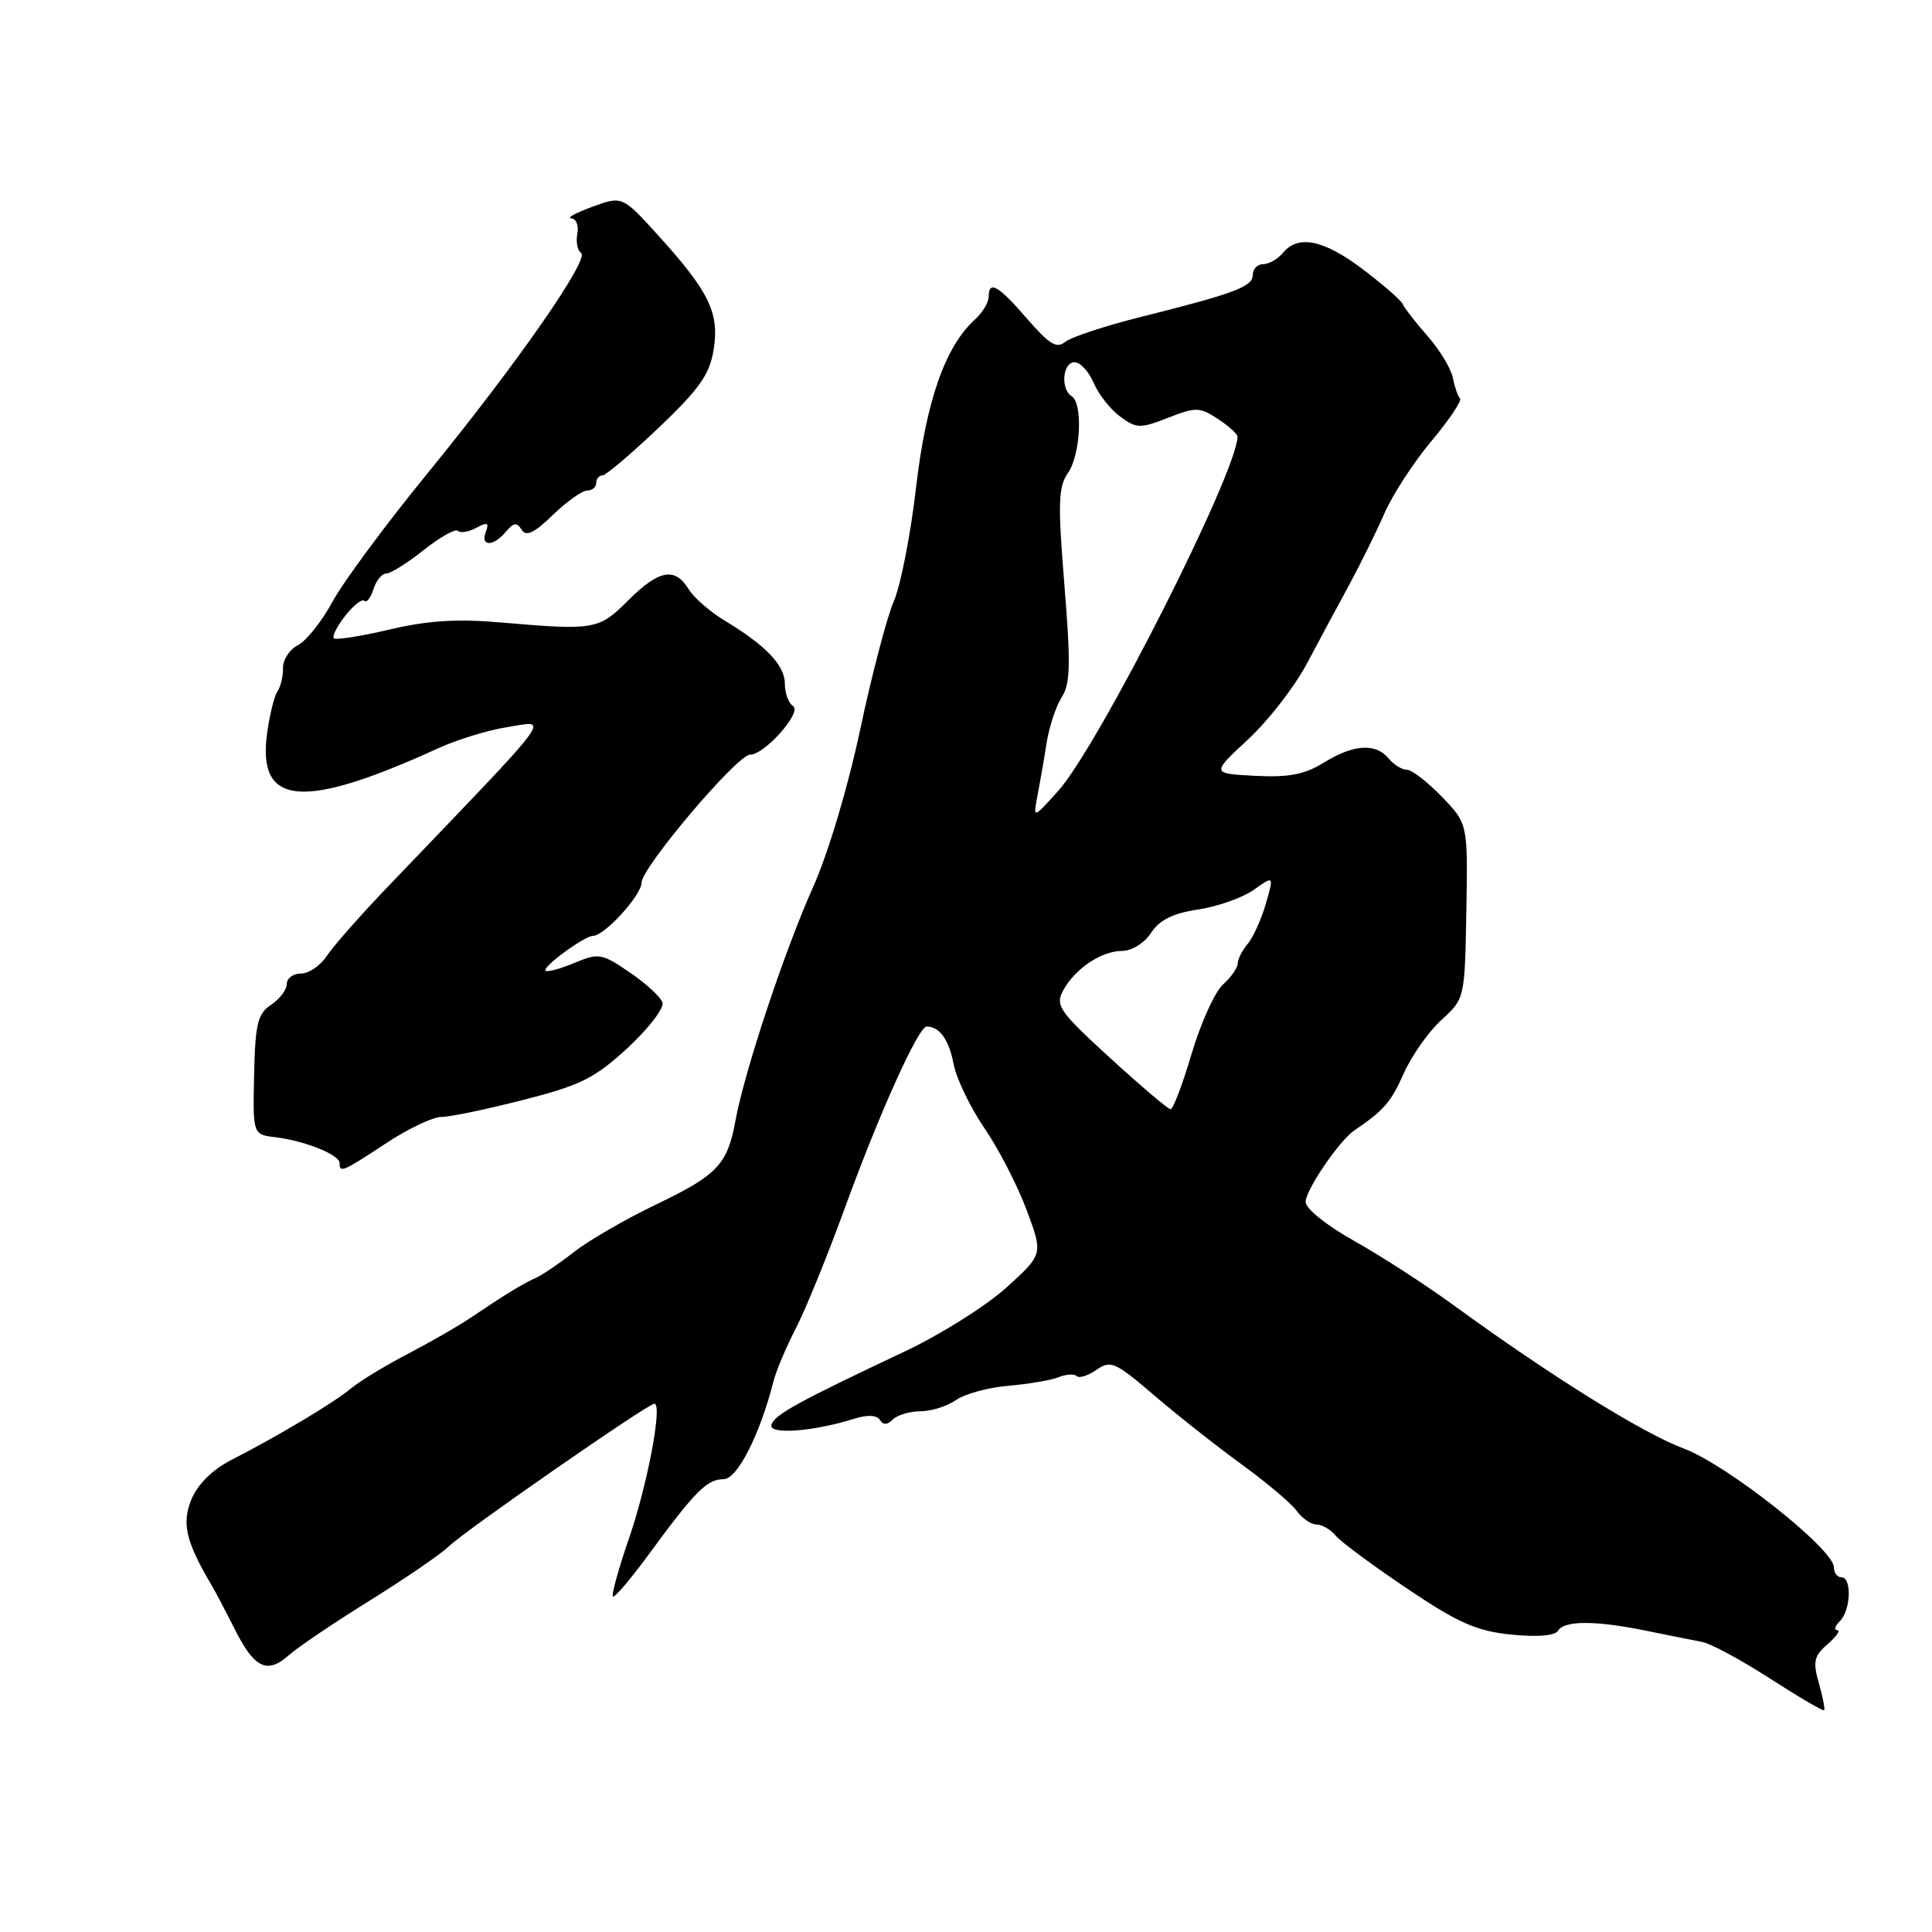 <?xml version="1.0" encoding="UTF-8" standalone="no"?>
<!DOCTYPE svg PUBLIC "-//W3C//DTD SVG 1.1//EN" "http://www.w3.org/Graphics/SVG/1.1/DTD/svg11.dtd" >
<svg xmlns="http://www.w3.org/2000/svg" xmlns:xlink="http://www.w3.org/1999/xlink" version="1.1" viewBox="0 0 256 256">
 <g >
 <path fill="currentColor"
d=" M 241.01 223.03 C 240.19 220.17 240.36 219.42 242.18 217.85 C 243.35 216.83 243.92 216.00 243.45 216.00 C 242.98 216.00 243.14 215.46 243.80 214.80 C 245.25 213.35 245.40 209.00 244.00 209.00 C 243.45 209.00 243.00 208.40 243.00 207.68 C 243.00 205.28 228.87 194.10 223.13 191.95 C 217.65 189.90 205.45 182.30 192.67 172.99 C 188.91 170.25 182.95 166.39 179.42 164.42 C 175.78 162.38 173.00 160.15 173.00 159.26 C 173.00 157.69 177.47 151.13 179.45 149.79 C 183.36 147.14 184.32 146.04 186.00 142.24 C 187.04 139.90 189.29 136.71 190.99 135.15 C 194.09 132.33 194.09 132.31 194.30 120.73 C 194.50 109.14 194.50 109.14 191.05 105.57 C 189.16 103.61 187.08 102.00 186.43 102.00 C 185.78 102.00 184.68 101.33 184.00 100.50 C 182.29 98.43 179.35 98.62 175.42 101.05 C 172.86 102.63 170.77 103.03 166.30 102.80 C 160.50 102.50 160.50 102.50 165.35 98.00 C 168.02 95.53 171.52 91.03 173.13 88.00 C 174.74 84.97 177.28 80.24 178.78 77.49 C 180.27 74.73 182.38 70.46 183.46 67.99 C 184.54 65.52 187.35 61.21 189.70 58.41 C 192.05 55.60 193.74 53.08 193.46 52.79 C 193.17 52.50 192.75 51.28 192.51 50.07 C 192.28 48.86 190.77 46.36 189.16 44.53 C 187.55 42.69 186.07 40.79 185.87 40.30 C 185.66 39.81 183.30 37.74 180.61 35.70 C 175.40 31.76 172.02 31.06 170.00 33.50 C 169.32 34.33 168.14 35.00 167.38 35.00 C 166.62 35.00 166.00 35.64 166.00 36.42 C 166.00 37.99 163.65 38.87 151.00 42.04 C 146.32 43.21 141.88 44.69 141.12 45.32 C 140.02 46.23 138.99 45.59 136.09 42.23 C 132.28 37.81 131.00 37.08 131.00 39.35 C 131.00 40.08 130.18 41.43 129.18 42.34 C 125.25 45.90 122.71 53.15 121.38 64.61 C 120.67 70.80 119.34 77.58 118.43 79.68 C 117.52 81.78 115.52 89.42 113.98 96.66 C 112.36 104.32 109.73 113.10 107.69 117.66 C 103.91 126.11 98.63 142.03 97.45 148.50 C 96.39 154.30 95.06 155.70 86.98 159.58 C 82.98 161.49 78.09 164.32 76.11 165.86 C 74.12 167.41 71.83 168.96 71.00 169.33 C 69.32 170.07 66.94 171.52 62.50 174.52 C 60.85 175.64 57.02 177.84 54.00 179.42 C 50.98 180.99 47.60 183.05 46.50 183.98 C 44.35 185.80 36.86 190.28 30.58 193.49 C 28.18 194.72 26.19 196.68 25.38 198.64 C 24.05 201.81 24.62 204.27 28.01 210.00 C 28.50 210.82 29.88 213.45 31.08 215.83 C 33.71 221.07 35.40 221.88 38.30 219.30 C 39.51 218.23 44.33 214.98 49.00 212.08 C 53.67 209.18 58.40 205.94 59.50 204.88 C 61.72 202.74 85.85 186.00 86.71 186.00 C 87.82 186.00 85.80 196.72 83.35 203.83 C 81.96 207.86 81.00 211.33 81.21 211.55 C 81.42 211.76 83.60 209.20 86.05 205.85 C 92.11 197.58 93.69 196.00 95.88 196.00 C 97.69 196.00 100.69 190.12 102.50 183.00 C 102.85 181.62 104.18 178.47 105.46 176.00 C 106.74 173.53 109.67 166.32 111.97 160.00 C 116.58 147.36 121.71 135.99 122.80 136.02 C 124.52 136.05 125.74 137.76 126.36 141.00 C 126.73 142.93 128.57 146.75 130.45 149.50 C 132.33 152.25 134.85 157.13 136.04 160.35 C 138.22 166.20 138.22 166.20 133.36 170.60 C 130.69 173.02 124.67 176.81 120.00 179.02 C 105.75 185.74 102.64 187.45 102.22 188.78 C 101.79 190.14 107.72 189.71 113.23 187.98 C 114.95 187.44 116.19 187.50 116.59 188.15 C 117.02 188.84 117.58 188.82 118.31 188.09 C 118.91 187.49 120.56 187.00 121.98 187.00 C 123.40 187.00 125.51 186.33 126.68 185.51 C 127.84 184.70 130.98 183.84 133.65 183.62 C 136.32 183.39 139.31 182.88 140.29 182.48 C 141.28 182.08 142.35 182.02 142.67 182.34 C 143.00 182.66 144.18 182.29 145.29 181.51 C 147.16 180.20 147.78 180.47 152.91 184.87 C 155.99 187.51 161.20 191.62 164.50 194.02 C 167.80 196.42 171.09 199.19 171.81 200.19 C 172.53 201.18 173.71 202.00 174.43 202.00 C 175.16 202.00 176.31 202.66 176.98 203.48 C 177.65 204.29 181.91 207.44 186.44 210.49 C 193.23 215.06 195.64 216.12 200.23 216.59 C 203.72 216.94 206.03 216.75 206.45 216.08 C 207.30 214.70 211.42 214.71 218.17 216.09 C 221.10 216.69 224.41 217.35 225.53 217.56 C 226.65 217.76 230.69 219.94 234.51 222.40 C 238.33 224.86 241.57 226.76 241.71 226.62 C 241.85 226.48 241.53 224.87 241.01 223.03 Z  M 51.14 151.50 C 54.06 149.57 57.36 148.00 58.48 148.00 C 59.59 148.01 64.47 146.99 69.31 145.75 C 76.96 143.80 78.80 142.88 83.18 138.84 C 85.95 136.27 88.03 133.57 87.78 132.84 C 87.54 132.10 85.58 130.30 83.43 128.84 C 79.74 126.32 79.33 126.25 76.10 127.60 C 74.23 128.38 72.51 128.84 72.29 128.62 C 71.81 128.14 77.46 124.00 78.60 124.00 C 80.09 124.00 85.00 118.62 85.00 116.99 C 85.00 114.97 97.68 100.00 99.39 100.00 C 101.33 100.00 106.34 94.33 105.08 93.55 C 104.49 93.18 104.00 91.86 104.00 90.62 C 104.00 88.16 101.49 85.52 96.00 82.22 C 94.08 81.06 91.93 79.19 91.24 78.06 C 89.43 75.10 87.30 75.50 83.25 79.55 C 79.35 83.45 78.77 83.55 66.50 82.49 C 60.59 81.97 56.70 82.22 51.60 83.42 C 47.81 84.31 44.50 84.83 44.24 84.57 C 43.98 84.32 44.66 82.97 45.75 81.59 C 46.84 80.20 47.98 79.31 48.28 79.61 C 48.57 79.91 49.11 79.22 49.48 78.08 C 49.84 76.93 50.60 76.00 51.17 76.00 C 51.74 76.00 53.99 74.60 56.15 72.88 C 58.32 71.16 60.36 70.02 60.68 70.34 C 61.00 70.67 62.09 70.49 63.11 69.94 C 64.58 69.15 64.84 69.26 64.37 70.48 C 63.61 72.46 65.39 72.44 67.04 70.45 C 68.06 69.23 68.49 69.17 69.12 70.19 C 69.71 71.15 70.77 70.64 73.25 68.24 C 75.09 66.46 77.14 65.00 77.80 65.00 C 78.46 65.00 79.00 64.55 79.00 64.00 C 79.00 63.45 79.37 63.00 79.82 63.00 C 80.27 63.00 83.62 60.15 87.28 56.68 C 92.69 51.52 94.04 49.61 94.56 46.33 C 95.34 41.47 93.98 38.66 87.24 31.22 C 82.46 25.95 82.46 25.95 78.48 27.40 C 76.29 28.20 75.04 28.89 75.69 28.93 C 76.35 28.97 76.71 29.89 76.50 30.98 C 76.29 32.07 76.52 33.20 76.99 33.50 C 78.21 34.25 68.48 48.23 56.63 62.74 C 51.13 69.47 45.48 77.11 44.07 79.71 C 42.66 82.32 40.59 84.91 39.49 85.48 C 38.38 86.04 37.49 87.40 37.50 88.50 C 37.52 89.60 37.19 91.00 36.77 91.60 C 36.35 92.21 35.73 94.71 35.39 97.17 C 34.07 106.83 40.08 107.36 58.04 99.16 C 60.54 98.02 64.59 96.77 67.04 96.38 C 72.88 95.45 74.14 93.75 51.46 117.42 C 47.81 121.22 44.14 125.39 43.30 126.67 C 42.46 127.95 40.92 129.00 39.88 129.00 C 38.85 129.00 38.00 129.62 38.00 130.38 C 38.00 131.14 37.06 132.38 35.92 133.14 C 34.14 134.32 33.82 135.64 33.67 142.42 C 33.50 150.33 33.50 150.33 36.50 150.69 C 40.43 151.17 45.00 153.01 45.00 154.12 C 45.00 155.45 45.40 155.28 51.14 151.50 Z  M 147.10 140.19 C 140.37 134.04 139.81 133.23 140.86 131.27 C 142.41 128.37 145.94 126.00 148.70 126.00 C 149.97 126.00 151.64 124.96 152.52 123.61 C 153.65 121.89 155.42 121.01 158.78 120.51 C 161.35 120.12 164.66 118.95 166.14 117.90 C 168.81 116.00 168.81 116.00 167.73 119.75 C 167.13 121.81 166.05 124.21 165.32 125.08 C 164.59 125.95 164.00 127.11 164.00 127.67 C 164.00 128.23 163.12 129.49 162.05 130.46 C 160.97 131.43 159.11 135.55 157.90 139.61 C 156.70 143.68 155.44 146.99 155.10 146.98 C 154.77 146.97 151.17 143.91 147.10 140.19 Z  M 137.46 105.50 C 137.78 103.85 138.33 100.70 138.67 98.50 C 139.02 96.30 139.93 93.54 140.69 92.37 C 141.83 90.62 141.89 87.96 141.04 77.53 C 140.16 66.70 140.23 64.51 141.50 62.69 C 143.19 60.28 143.52 53.44 142.00 52.50 C 140.50 51.57 140.80 48.00 142.38 48.00 C 143.14 48.00 144.28 49.24 144.93 50.75 C 145.57 52.26 147.15 54.27 148.44 55.21 C 150.60 56.79 151.09 56.80 154.77 55.36 C 158.44 53.92 158.96 53.93 161.38 55.51 C 162.82 56.46 163.99 57.52 163.98 57.87 C 163.87 62.69 145.50 98.96 140.19 104.83 C 136.88 108.50 136.88 108.50 137.46 105.50 Z "/>
</g>
</svg>